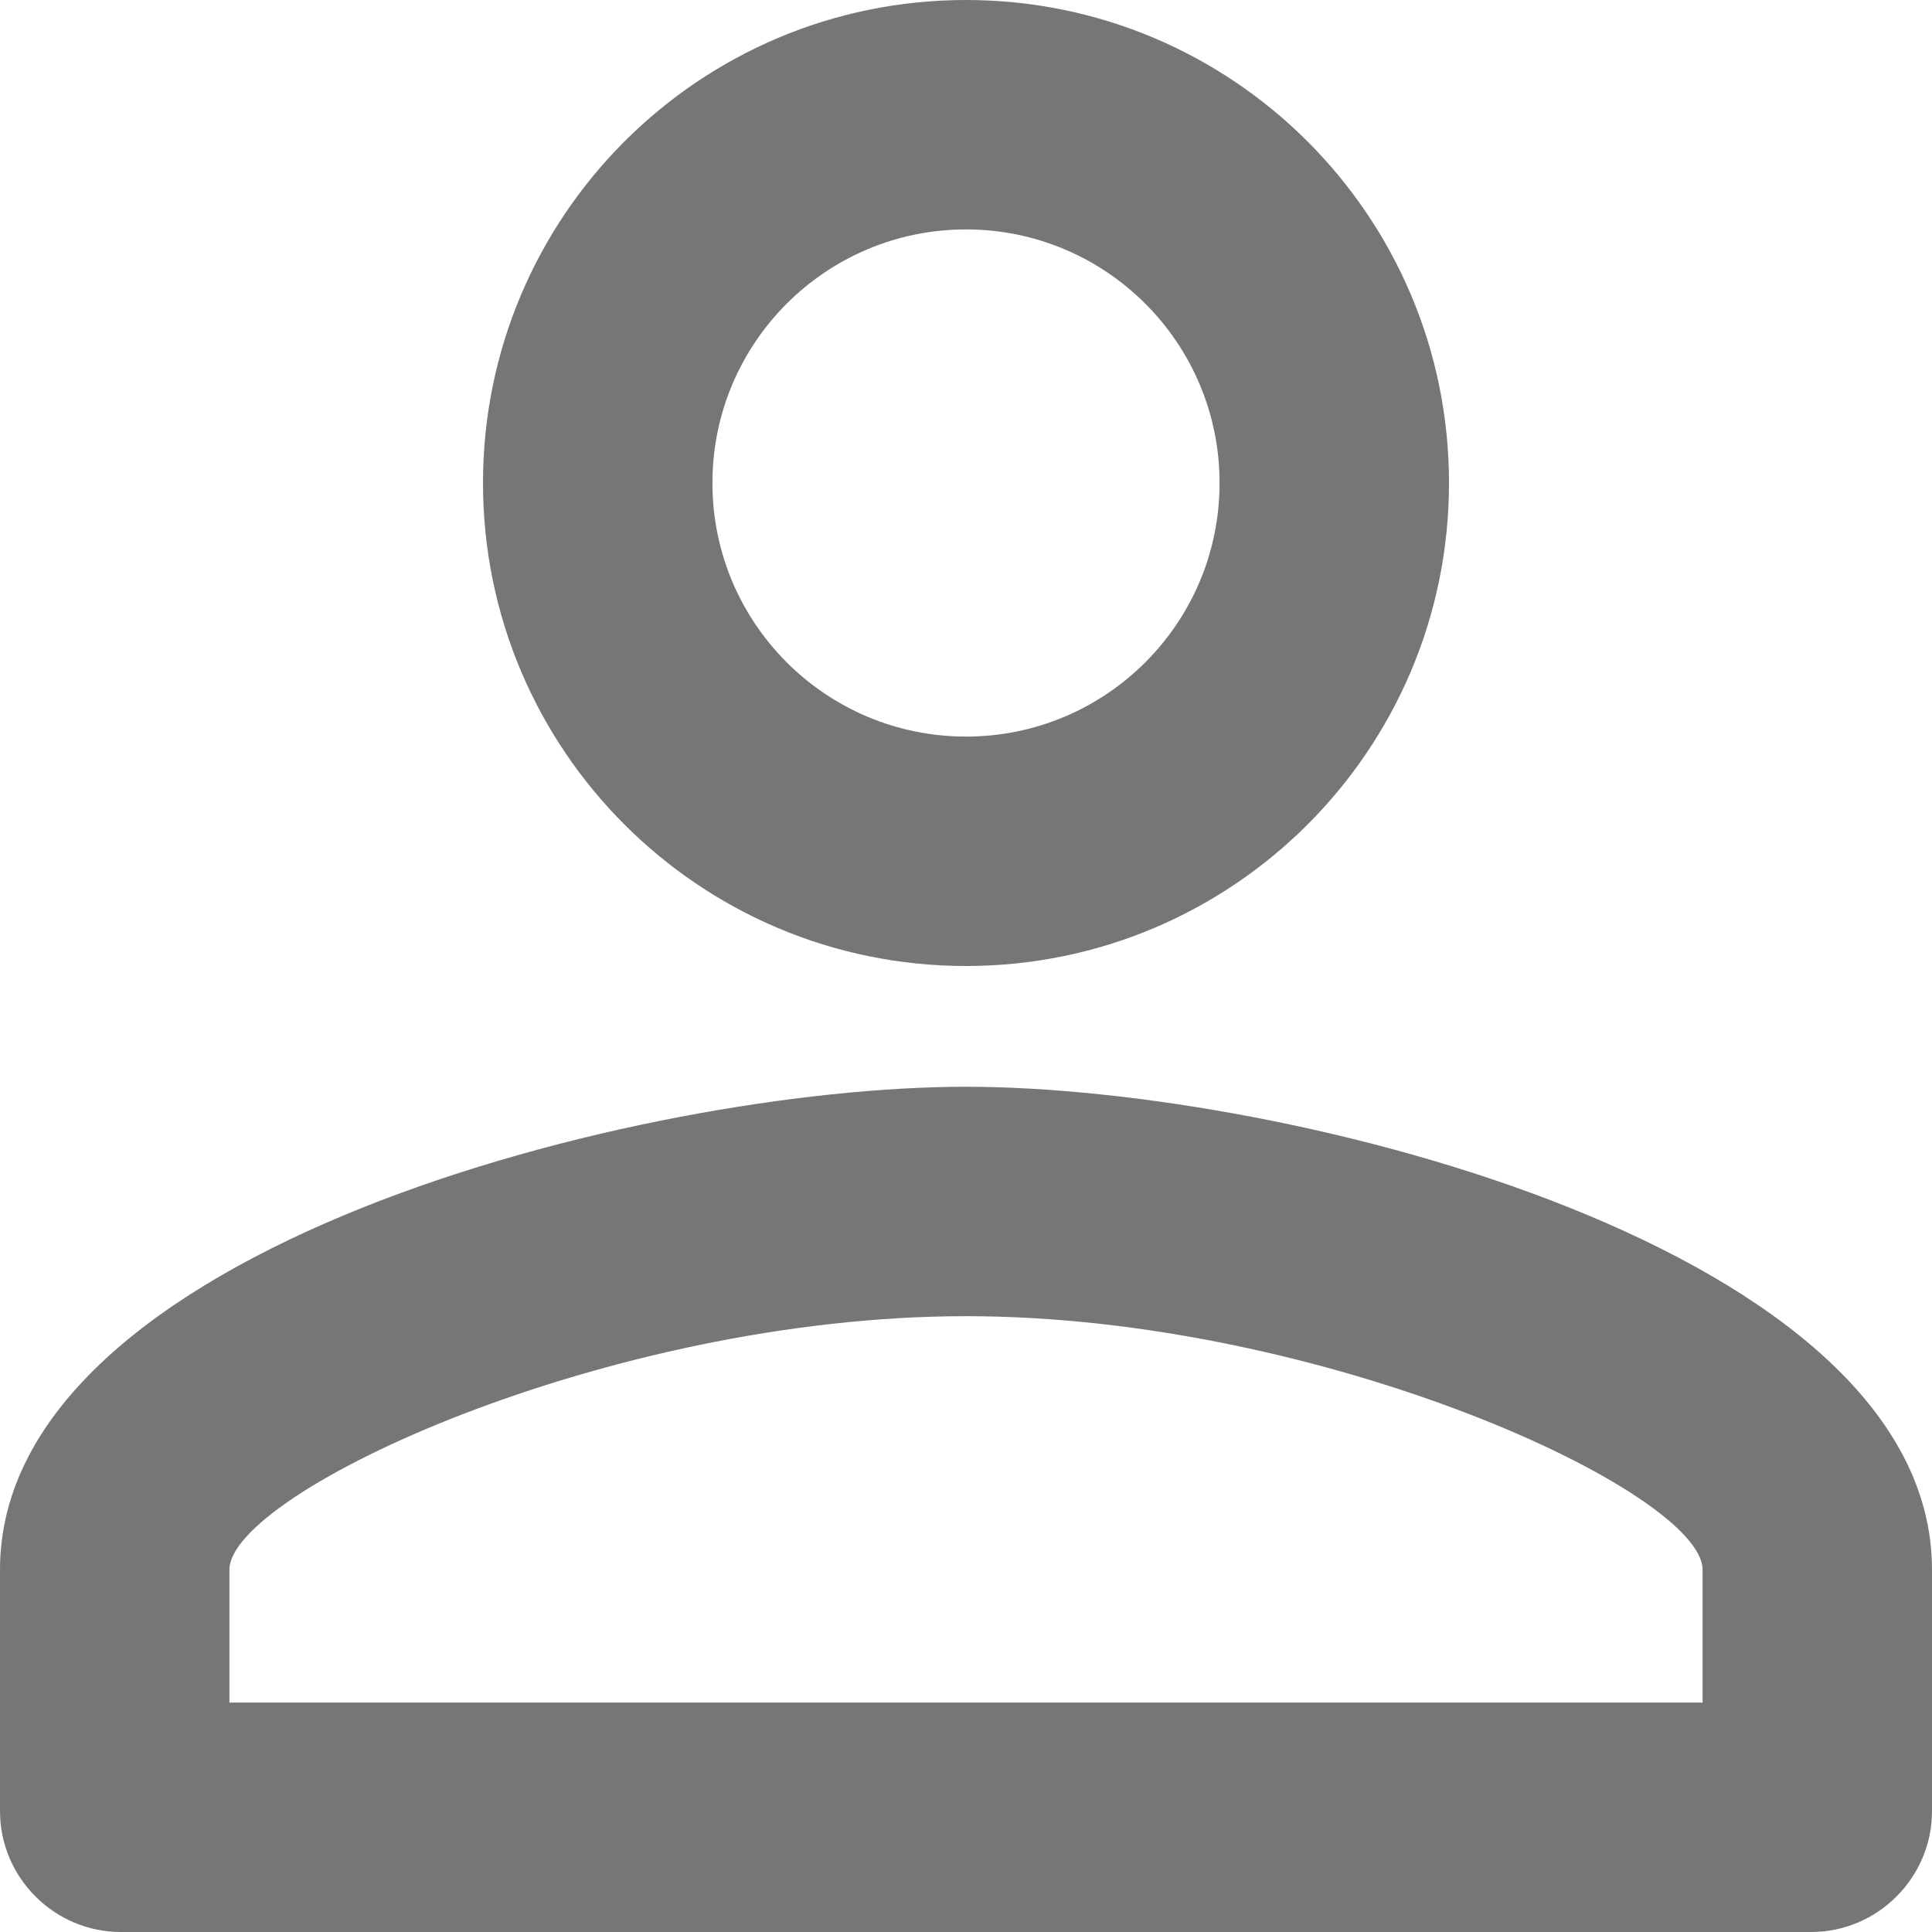 <svg width="12" height="12" viewBox="0 0 12 12" fill="none" xmlns="http://www.w3.org/2000/svg">
<path fill-rule="evenodd" clip-rule="evenodd" d="M6 0C4.343 0 3 1.343 3 3C3 4.657 4.343 6 6 6C7.657 6 9 4.657 9 3C9 1.343 7.657 0 6 0ZM7.575 3C7.575 2.13 6.87 1.425 6 1.425C5.13 1.425 4.425 2.13 4.425 3C4.425 3.87 5.13 4.575 6 4.575C6.87 4.575 7.575 3.87 7.575 3ZM10.575 9.75C10.575 9.27 8.228 8.175 6 8.175C3.773 8.175 1.425 9.27 1.425 9.75V10.575H10.575V9.75ZM0 9.75C0 7.755 3.998 6.75 6 6.75C8.002 6.75 12 7.755 12 9.75V11.25C12 11.662 11.662 12 11.25 12H0.75C0.338 12 0 11.662 0 11.25V9.75Z" fill="#1B1B1B" fill-opacity="0.6"/>
</svg>
